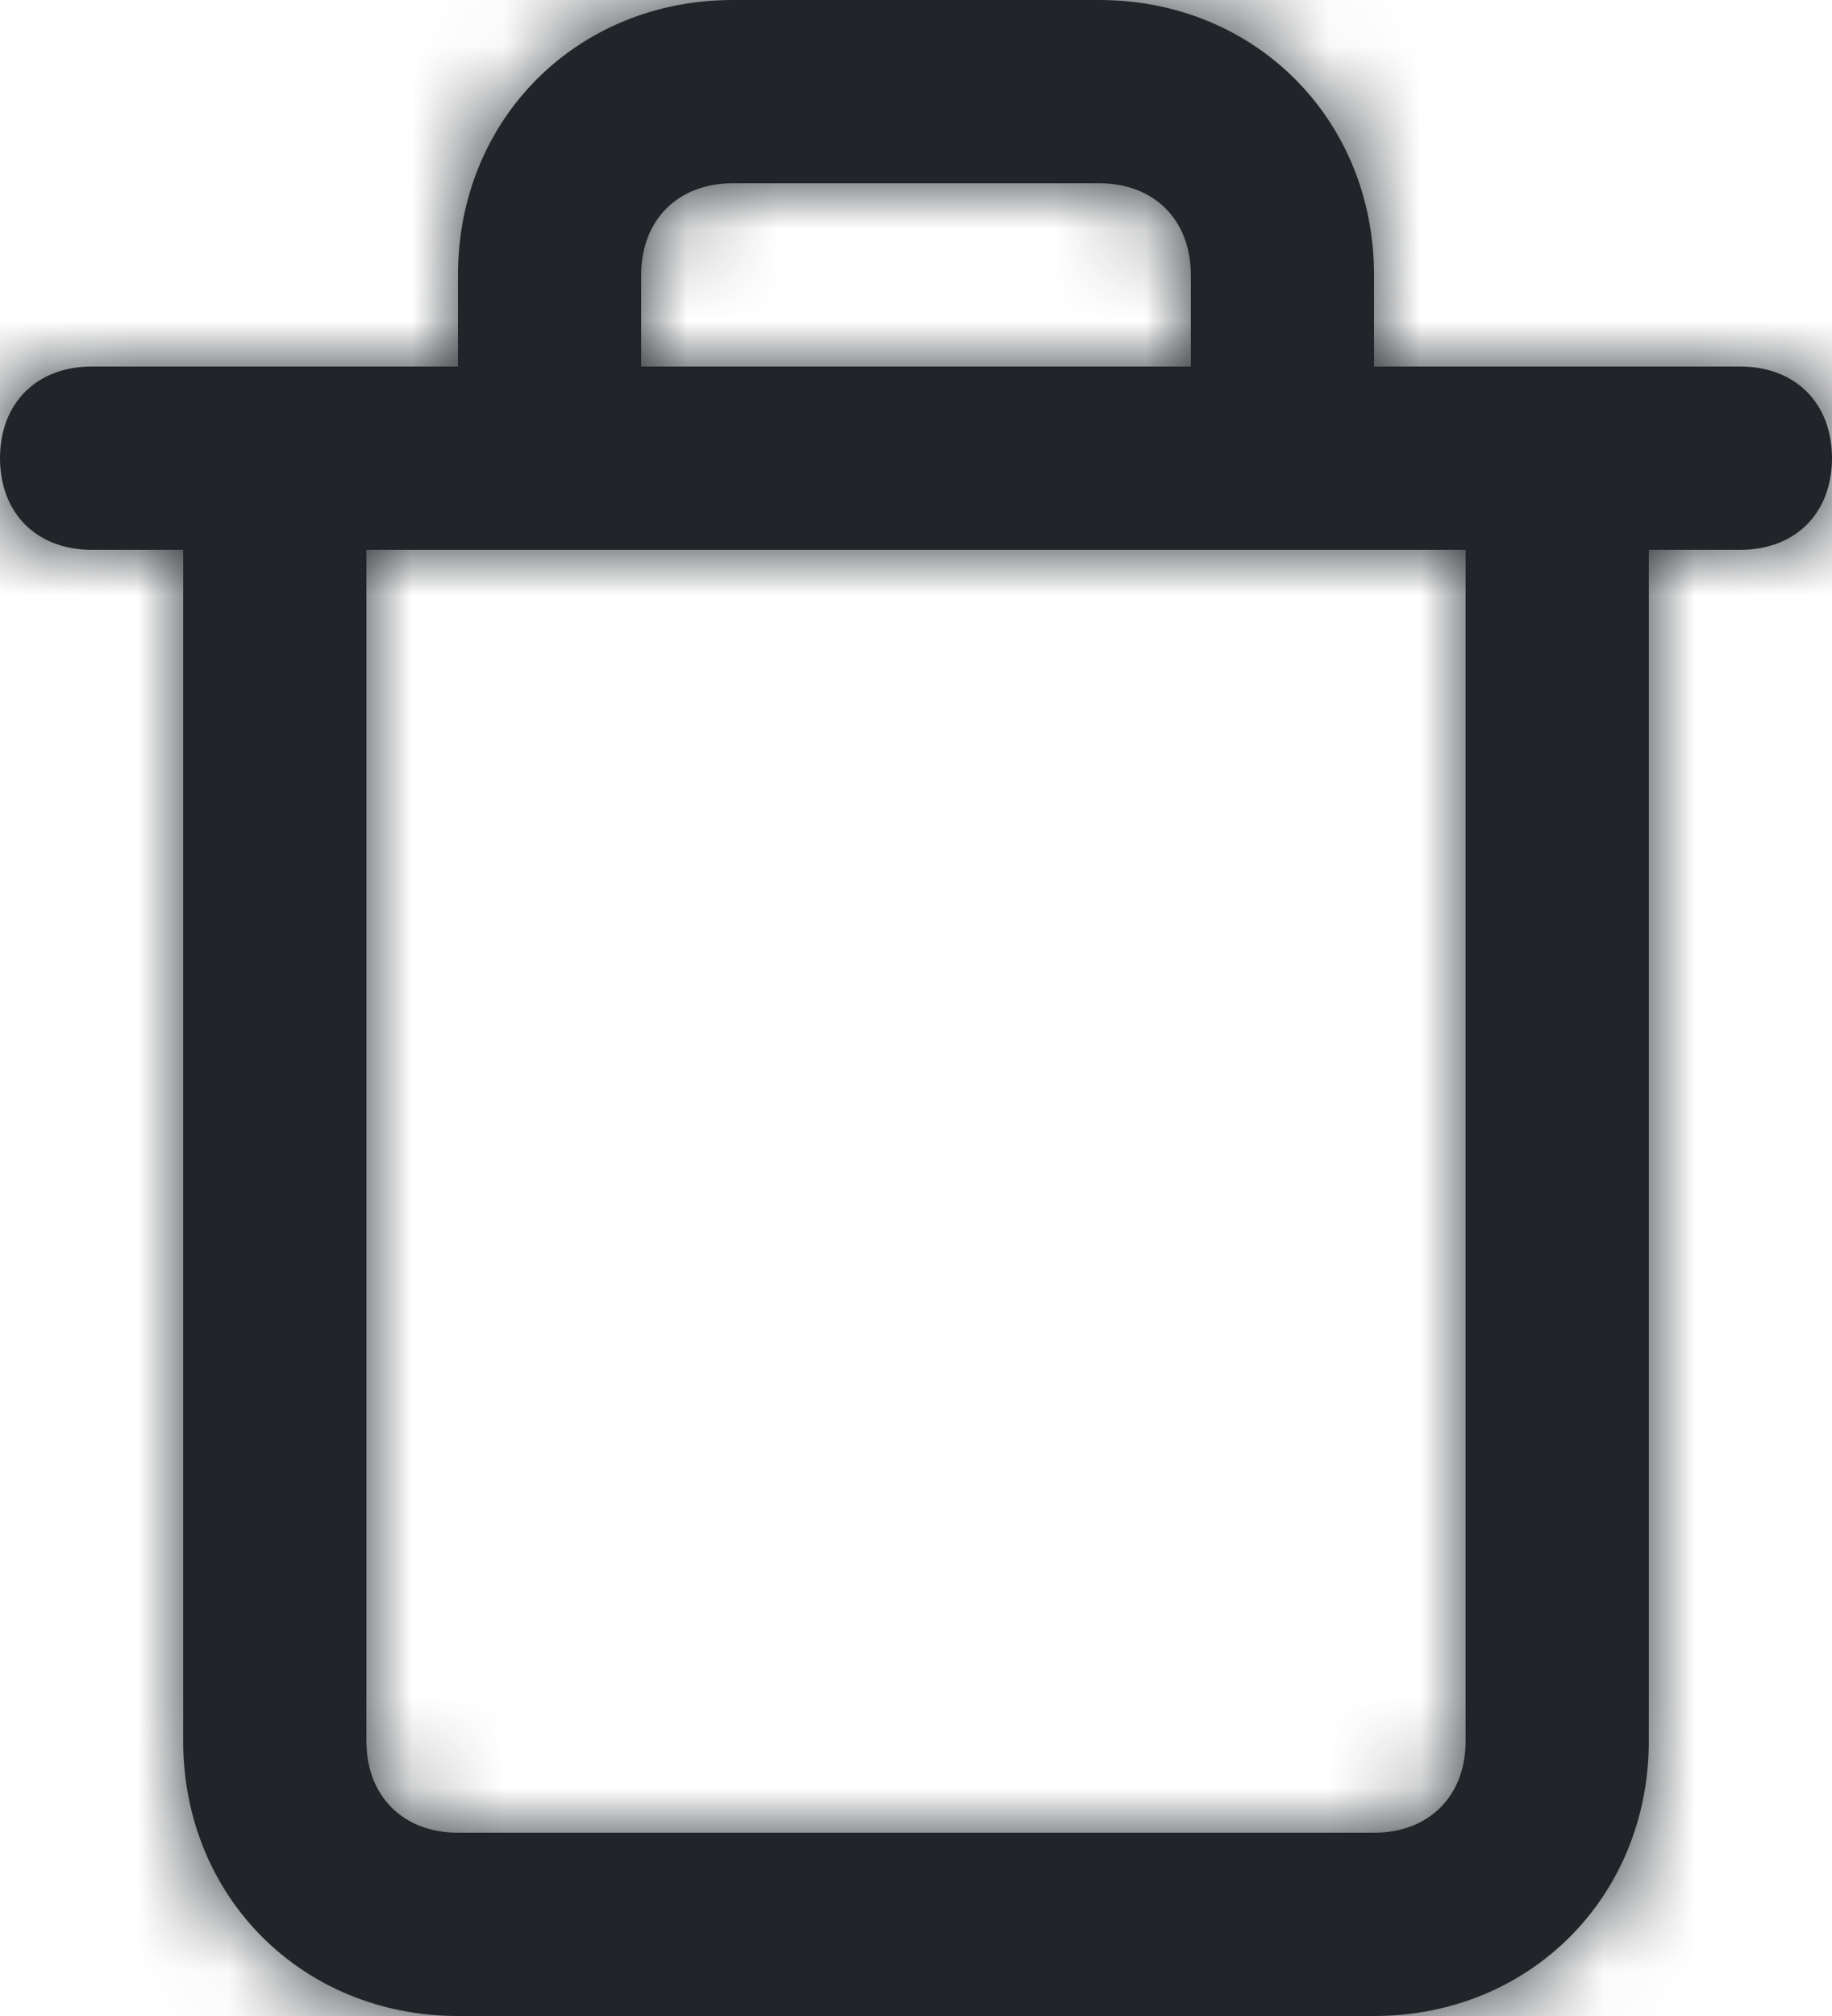 <svg width="20" height="22" viewBox="0 0 20 22" fill="none" xmlns="http://www.w3.org/2000/svg">
<rect width="20" height="22" fill="#E5E5E5"/>
<rect width="1600" height="1583" transform="translate(-1321 -345)" fill="white"/>
<g clip-path="url(#clip0_2_2)">
<rect width="48" height="48" transform="translate(-14 -13)" fill="white"/>
<path fill-rule="evenodd" clip-rule="evenodd" d="M19 4H15V3C15 1.3 13.7 0 12 0H8C6.3 0 5 1.3 5 3V4H1C0.4 4 0 4.4 0 5C0 5.6 0.4 6 1 6H2V19C2 20.7 3.3 22 5 22H15C16.7 22 18 20.7 18 19V6H19C19.6 6 20 5.6 20 5C20 4.4 19.6 4 19 4ZM7 3C7 2.4 7.4 2 8 2H12C12.6 2 13 2.4 13 3V4H7V3ZM15 20C15.6 20 16 19.6 16 19V6H4V19C4 19.6 4.4 20 5 20H15Z" fill="#212529"/>
<mask id="mask0_2_2" style="mask-type:alpha" maskUnits="userSpaceOnUse" x="0" y="0" width="20" height="22">
<path fill-rule="evenodd" clip-rule="evenodd" d="M19 4H15V3C15 1.3 13.7 0 12 0H8C6.3 0 5 1.3 5 3V4H1C0.4 4 0 4.4 0 5C0 5.6 0.4 6 1 6H2V19C2 20.7 3.3 22 5 22H15C16.7 22 18 20.7 18 19V6H19C19.6 6 20 5.6 20 5C20 4.4 19.6 4 19 4ZM7 3C7 2.4 7.4 2 8 2H12C12.6 2 13 2.4 13 3V4H7V3ZM15 20C15.6 20 16 19.6 16 19V6H4V19C4 19.6 4.4 20 5 20H15Z" fill="white"/>
</mask>
<g mask="url(#mask0_2_2)">
<path fill-rule="evenodd" clip-rule="evenodd" d="M-2 -1H22V23H-2V-1Z" fill="#212529"/>
</g>
</g>
<defs>
<clipPath id="clip0_2_2">
<rect width="1131" height="240" fill="white" transform="translate(-1097 -109)"/>
</clipPath>
</defs>
</svg>
